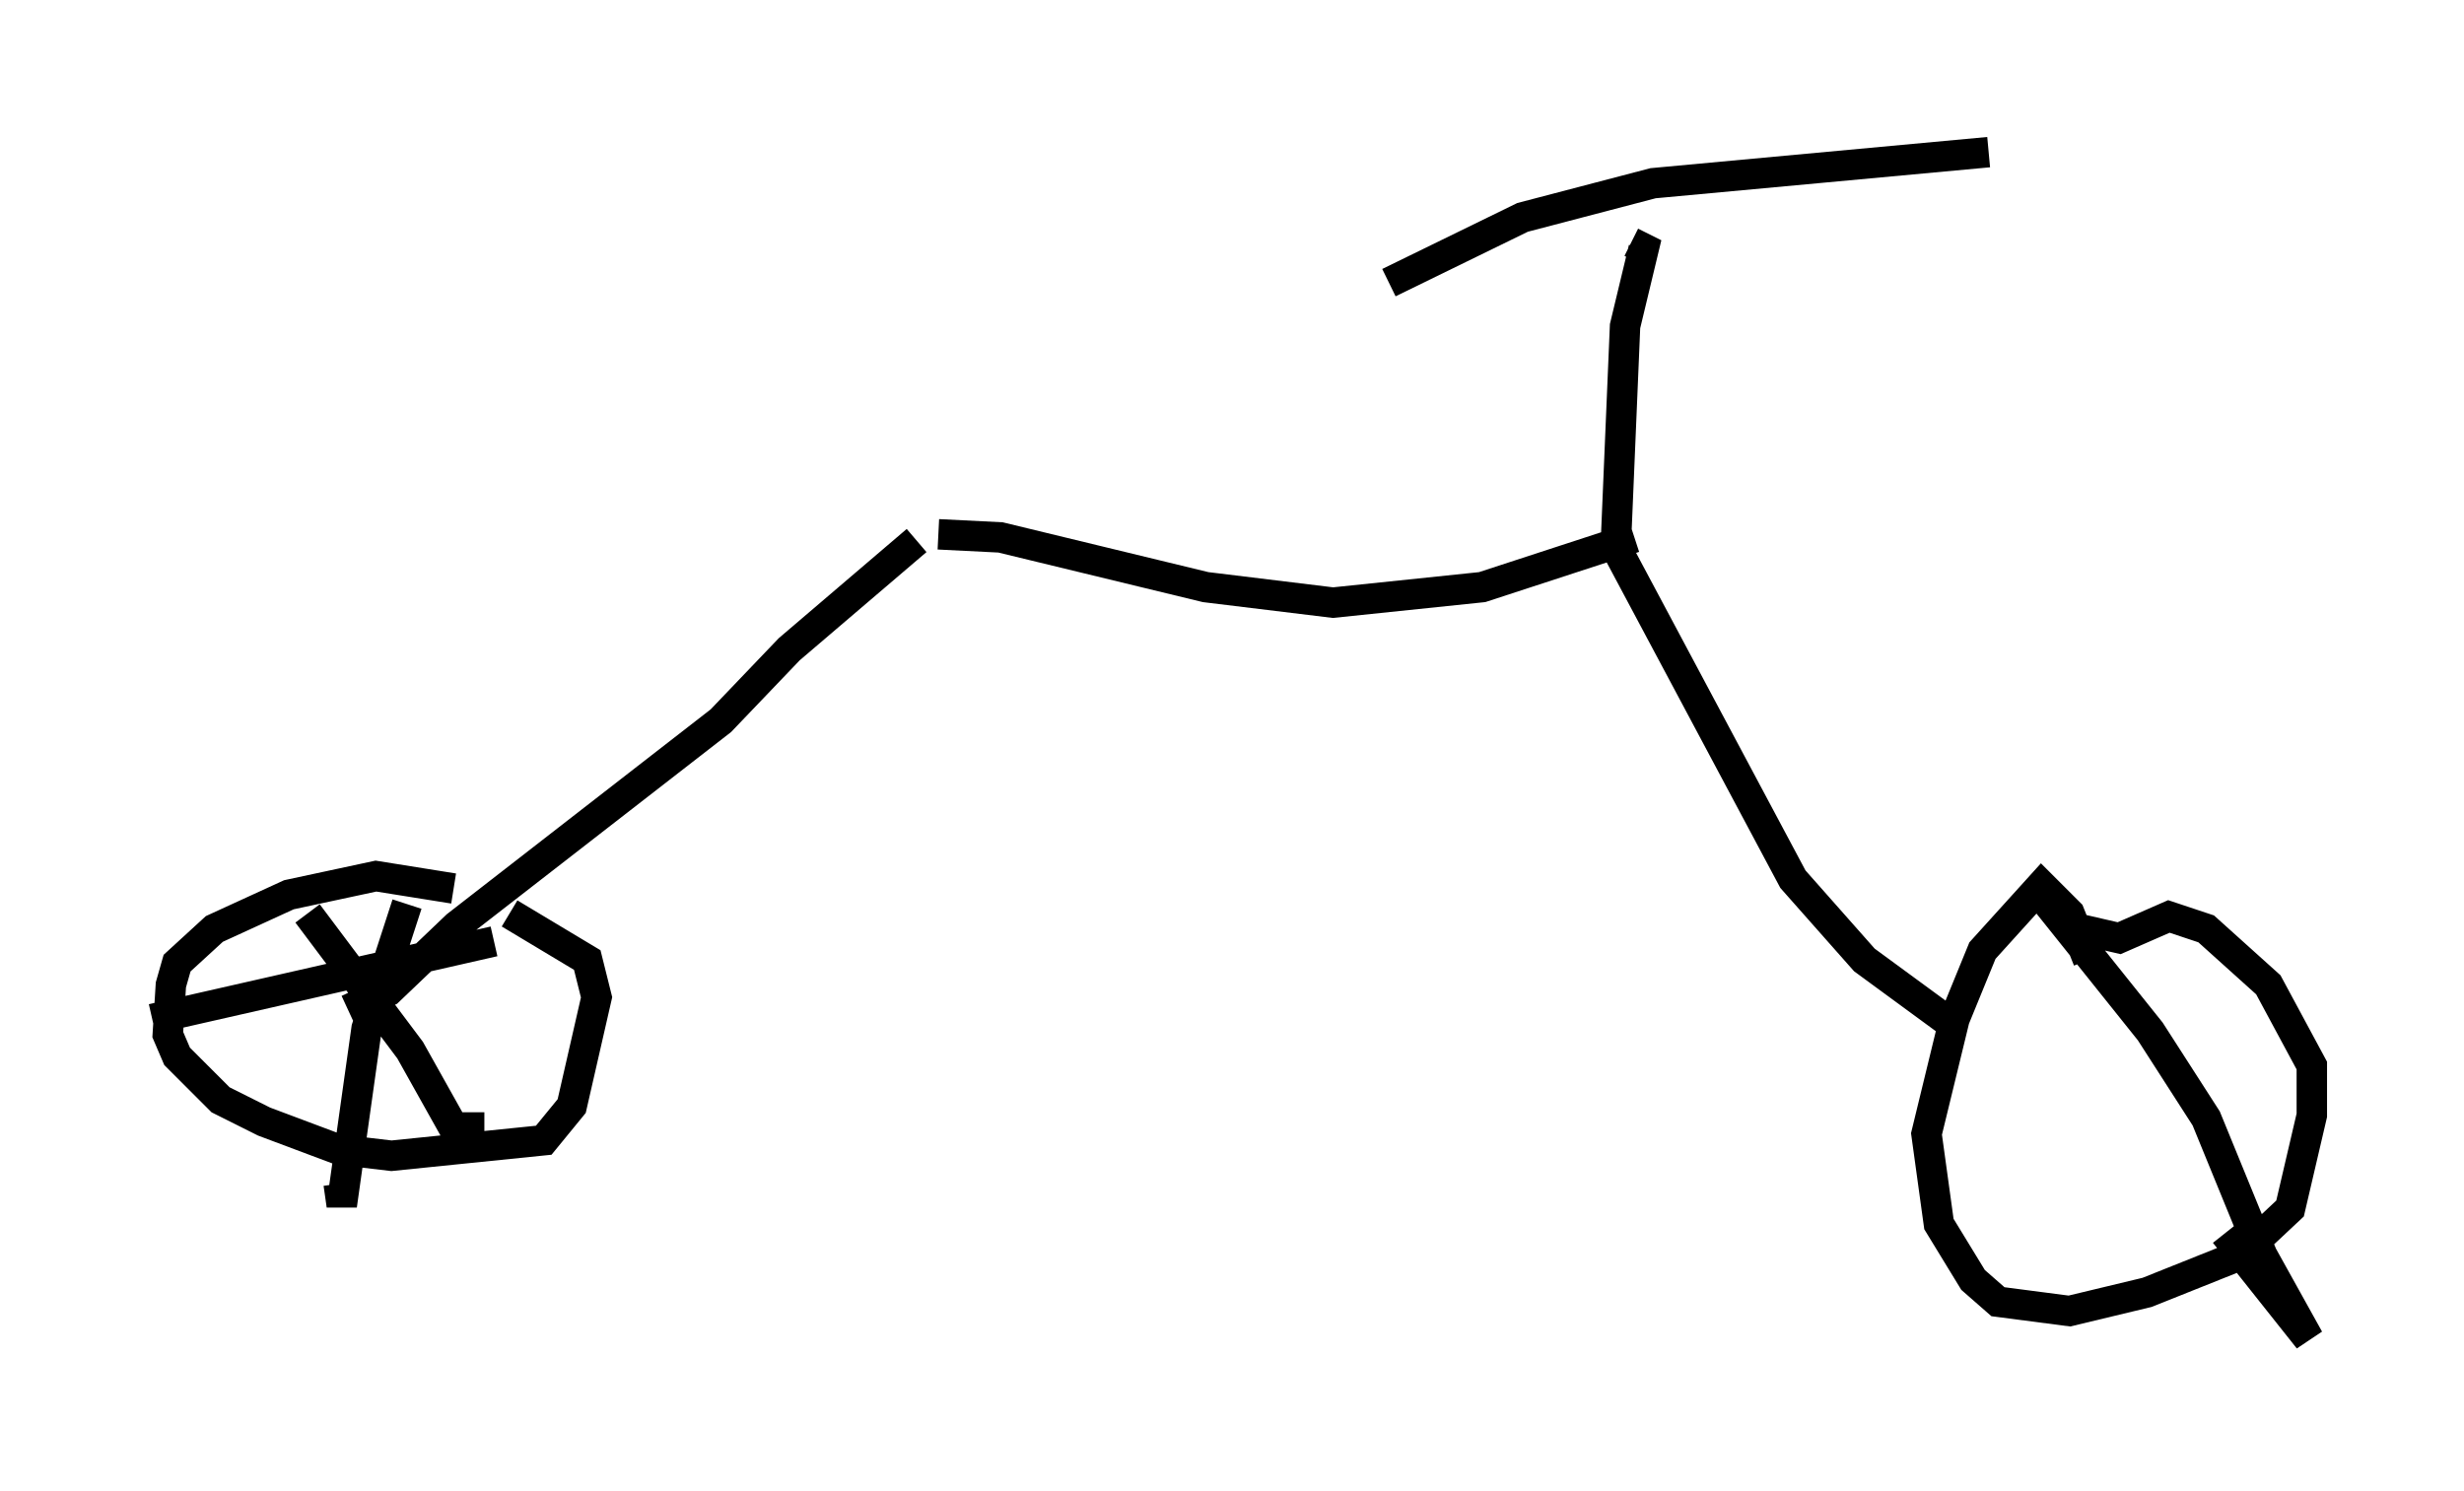 <?xml version="1.0" encoding="utf-8" ?>
<svg baseProfile="full" height="48.996" version="1.1" width="80.949" xmlns="http://www.w3.org/2000/svg" xmlns:ev="http://www.w3.org/2001/xml-events" xmlns:xlink="http://www.w3.org/1999/xlink"><defs /><rect fill="white" height="48.996" width="80.949" x="0" y="0" /><path d="M16.536, 30.827 m-1.633, -1.633 l-2.552, -0.408 -2.858, 0.613 l-2.45, 1.123 -1.225, 1.123 l-0.204, 0.715 -0.102, 1.633 l0.306, 0.715 1.429, 1.429 l1.429, 0.715 2.45, 0.919 l1.735, 0.204 5.002, -0.51 l0.919, -1.123 0.817, -3.573 l-0.306, -1.225 -2.552, -1.531 m1.225, 1.327 l0.0, 0.0 m-7.861, -1.327 l3.369, 4.492 1.429, 2.552 l0.51, 0.102 0.0, -0.613 m0.817, -5.615 l-11.229, 2.552 m8.371, -3.777 l-1.327, 4.083 -0.817, 5.819 l-0.102, -0.715 m0.306, -5.717 l1.327, -0.613 2.246, -2.144 l8.677, -6.738 2.246, -2.348 l4.185, -3.573 m0.715, -0.204 l2.042, 0.102 6.738, 1.633 l4.185, 0.51 4.9, -0.51 l5.002, -1.633 m-0.613, 0.306 l0.306, -7.248 0.613, -2.552 l-0.408, -0.204 m-7.963, 1.327 l4.39, -2.144 4.288, -1.123 l11.025, -1.021 m-12.148, 13.169 l5.717, 10.719 2.348, 2.654 l3.063, 2.246 m4.288, -2.246 l-0.613, -1.531 -0.919, -0.919 l-1.94, 2.144 -0.919, 2.246 l-0.919, 3.777 0.408, 2.96 l1.123, 1.838 0.817, 0.715 l2.348, 0.306 2.552, -0.613 l3.063, -1.225 1.633, -1.531 l0.715, -3.063 0.0, -1.633 l-1.429, -2.654 -2.042, -1.838 l-1.225, -0.408 -1.633, 0.715 l-1.327, -0.306 m-1.327, -1.225 l3.675, 4.594 1.838, 2.858 l1.838, 4.492 1.531, 2.756 l-2.756, -3.471 " fill="none" stroke="black" stroke-width="1" /></svg>